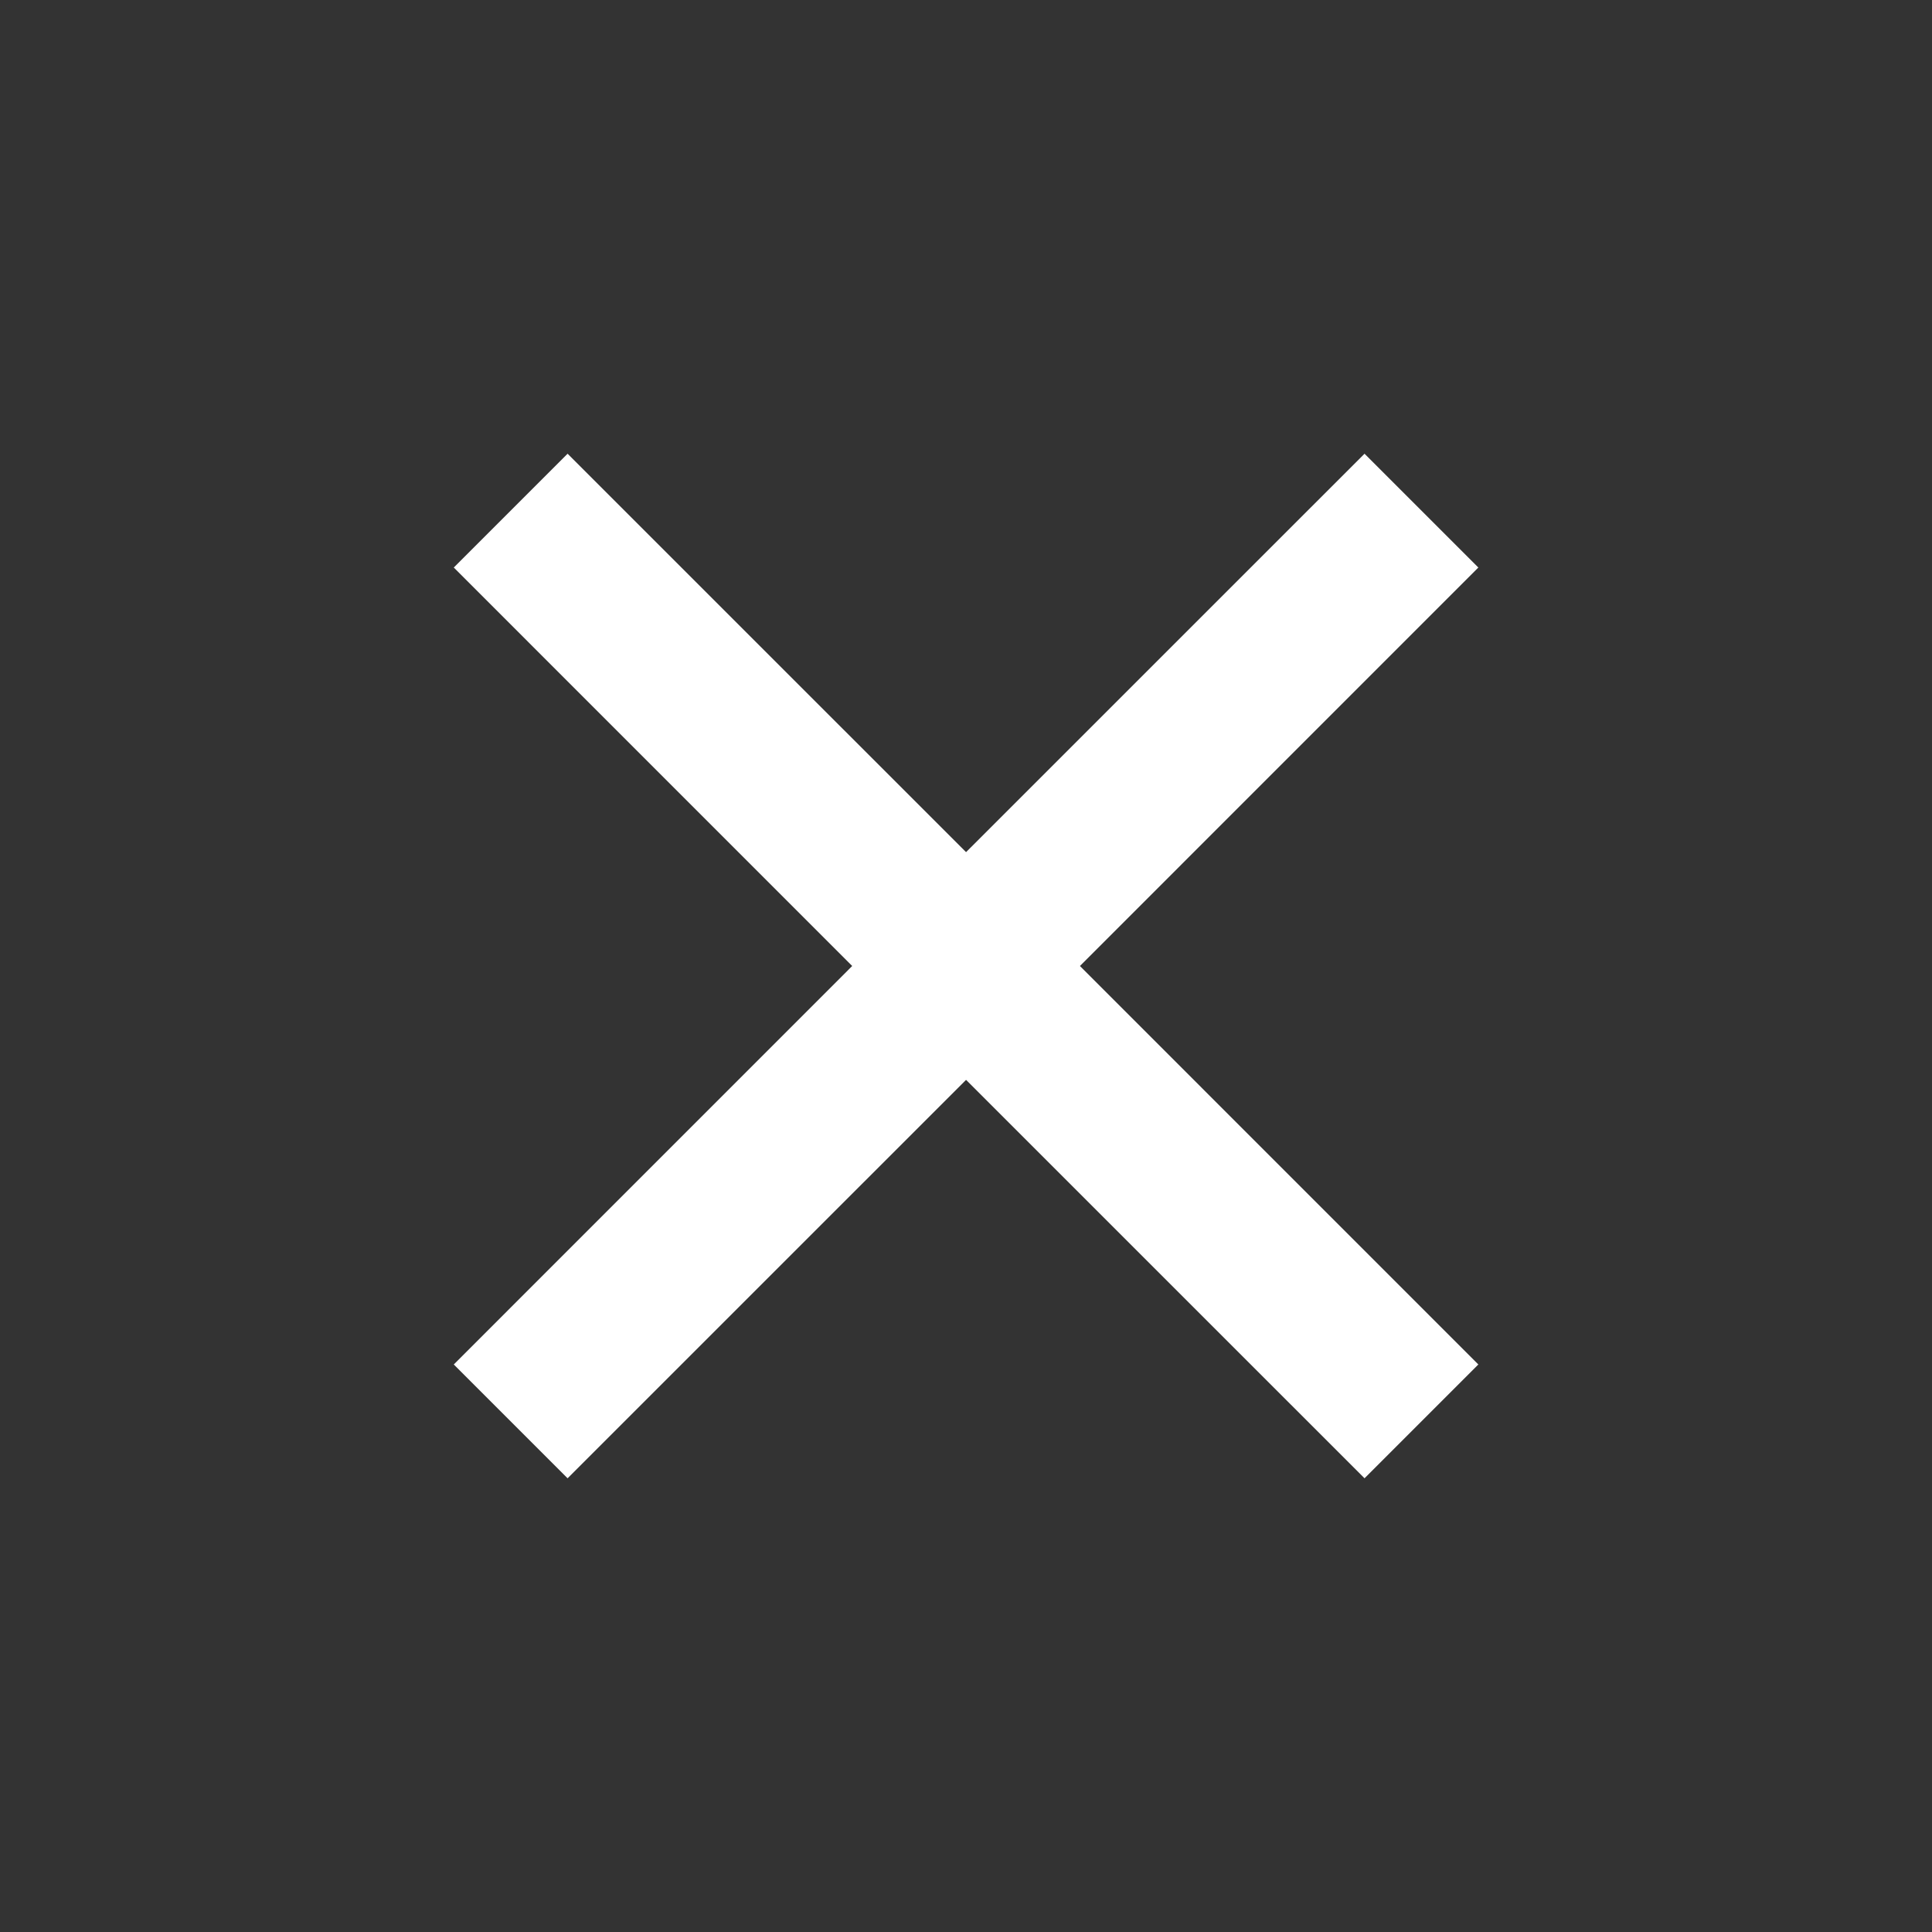 <svg width="32" height="32" viewBox="0 0 32 32" fill="none" xmlns="http://www.w3.org/2000/svg">
<rect x="0" y="0" width="32" height="32" fill="#333333" stroke="none"/>
<path d="M16.001 14.114L22.601 7.515L24.486 9.4L17.887 16L24.486 22.6L22.601 24.485L16.001 17.886L9.401 24.485L7.516 22.6L14.115 16L7.516 9.4L9.401 7.515L16.001 14.114Z" fill="white"/>
</svg>
